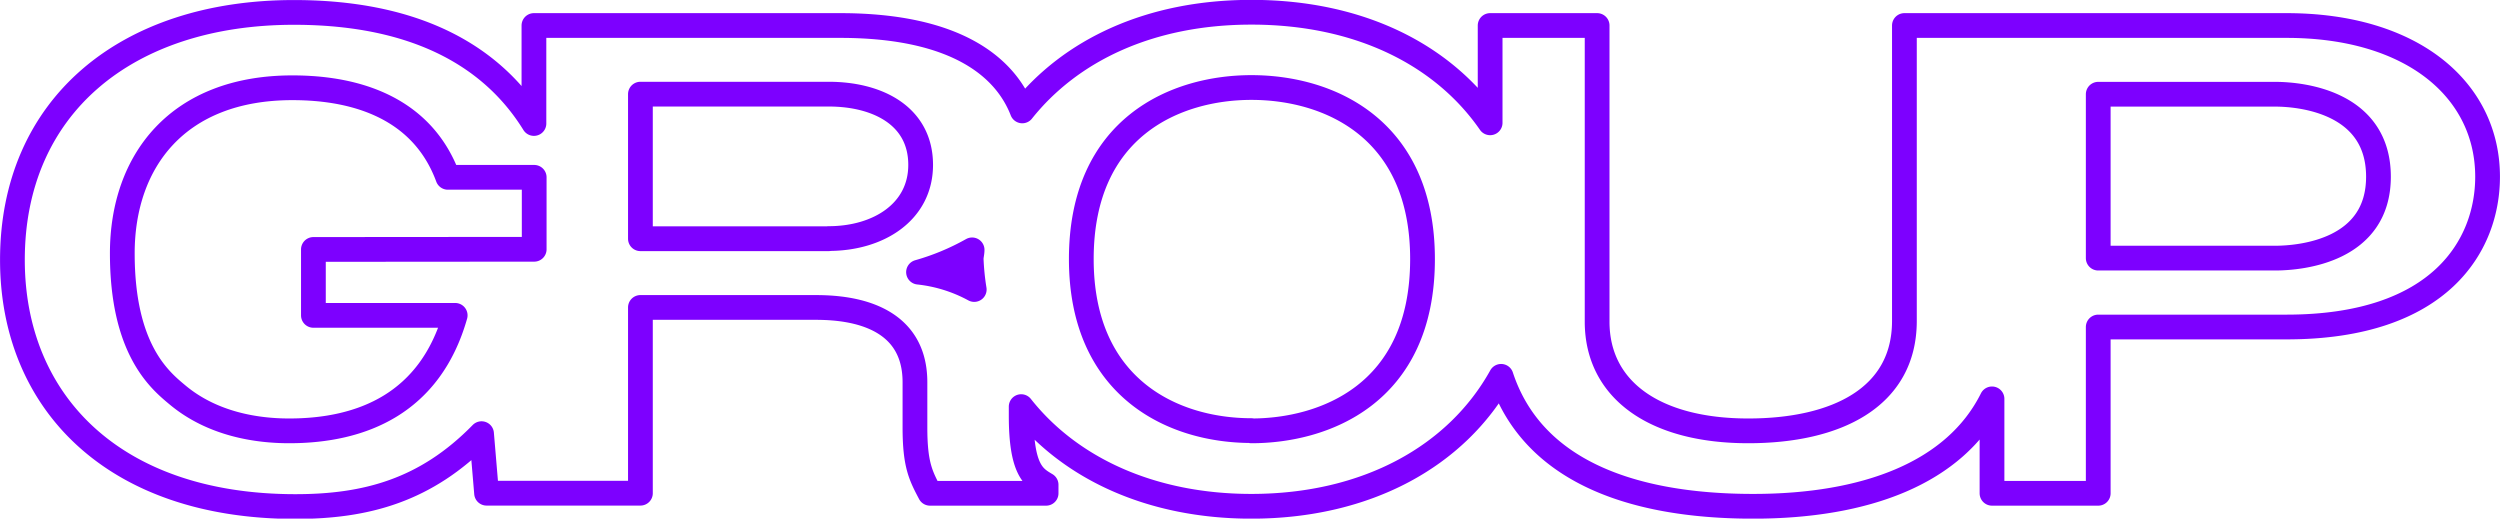 <svg xmlns="http://www.w3.org/2000/svg" viewBox="0 0 293.95 60.98"><defs><style>.cls-1{fill:none;stroke:#7d00ff;stroke-linecap:round;stroke-linejoin:round;stroke-width:2.91px;}</style></defs><g id="Layer_2" data-name="Layer 2"><g id="フッター"><path class="cls-1" d="M268.85,3H223.92V37.74c0,9-8,12.92-18.36,12.92-11,0-17.77-4.81-17.77-12.84V3H175.21V14.44c-5.47-7.91-15.25-13-28.07-13-12,0-21.29,4.51-26.94,11.6C118.29,8.11,112.72,3,98.78,3h-36V14.52C59.14,8.63,51.51,1.46,34.57,1.46c-19.78,0-33.11,11.09-33.11,29.1,0,16.62,11.81,29,33.28,29,8.3,0,15.34-1.88,21.88-8.57l.59,7H75.3V36.15H95.76c2.85,0,11.82.21,11.82,8.79v5.31c0,4.39.67,5.66,1.77,7.75H123V57c-1.43-.85-2.93-1.69-2.93-8.11V47.81c5.75,7.28,15.31,11.72,27.06,11.72,13.61,0,24.17-5.92,29.37-15.28C180,54.88,191,59.53,206.15,59.53c13.18,0,23.71-3.89,28.07-12.63V58h12.49V38.45h22.14c18.11,0,23.64-9.64,23.64-17.67C292.49,10.66,283.77,3,268.85,3Zm-232,26.33v7.75H53.52C50.59,47.39,42.62,50.66,34,50.66c-3.77,0-9-.76-13.16-4.25-2.1-1.75-6.46-5.37-6.46-16.62,0-10.89,6.55-19.47,20-19.47,5,0,14.76,1,18.28,10.53H62.81v8.46Zm60.6-1.26H75.3v-17H97.44c5.7,0,10.81,2.52,10.81,8.32C108.25,24.91,103.31,28.05,97.44,28.05ZM108,32a28.78,28.78,0,0,0,6.3-2.62c0,.37-.11.71-.11,1.08a29.93,29.93,0,0,0,.36,3.58A17.63,17.63,0,0,0,108,32Zm39.14,18.63c-9.22,0-20-5-20-20.17,0-15.57,11.16-20.17,20-20.17,9.14,0,20.12,4.81,20.12,20.17C167.26,46.48,155.53,50.66,147.14,50.66ZM267.5,30.35H246.71V11.08H267.5c3.36,0,12.16,1.05,12.16,9.7S270.69,30.35,267.5,30.35Z"/></g></g></svg>